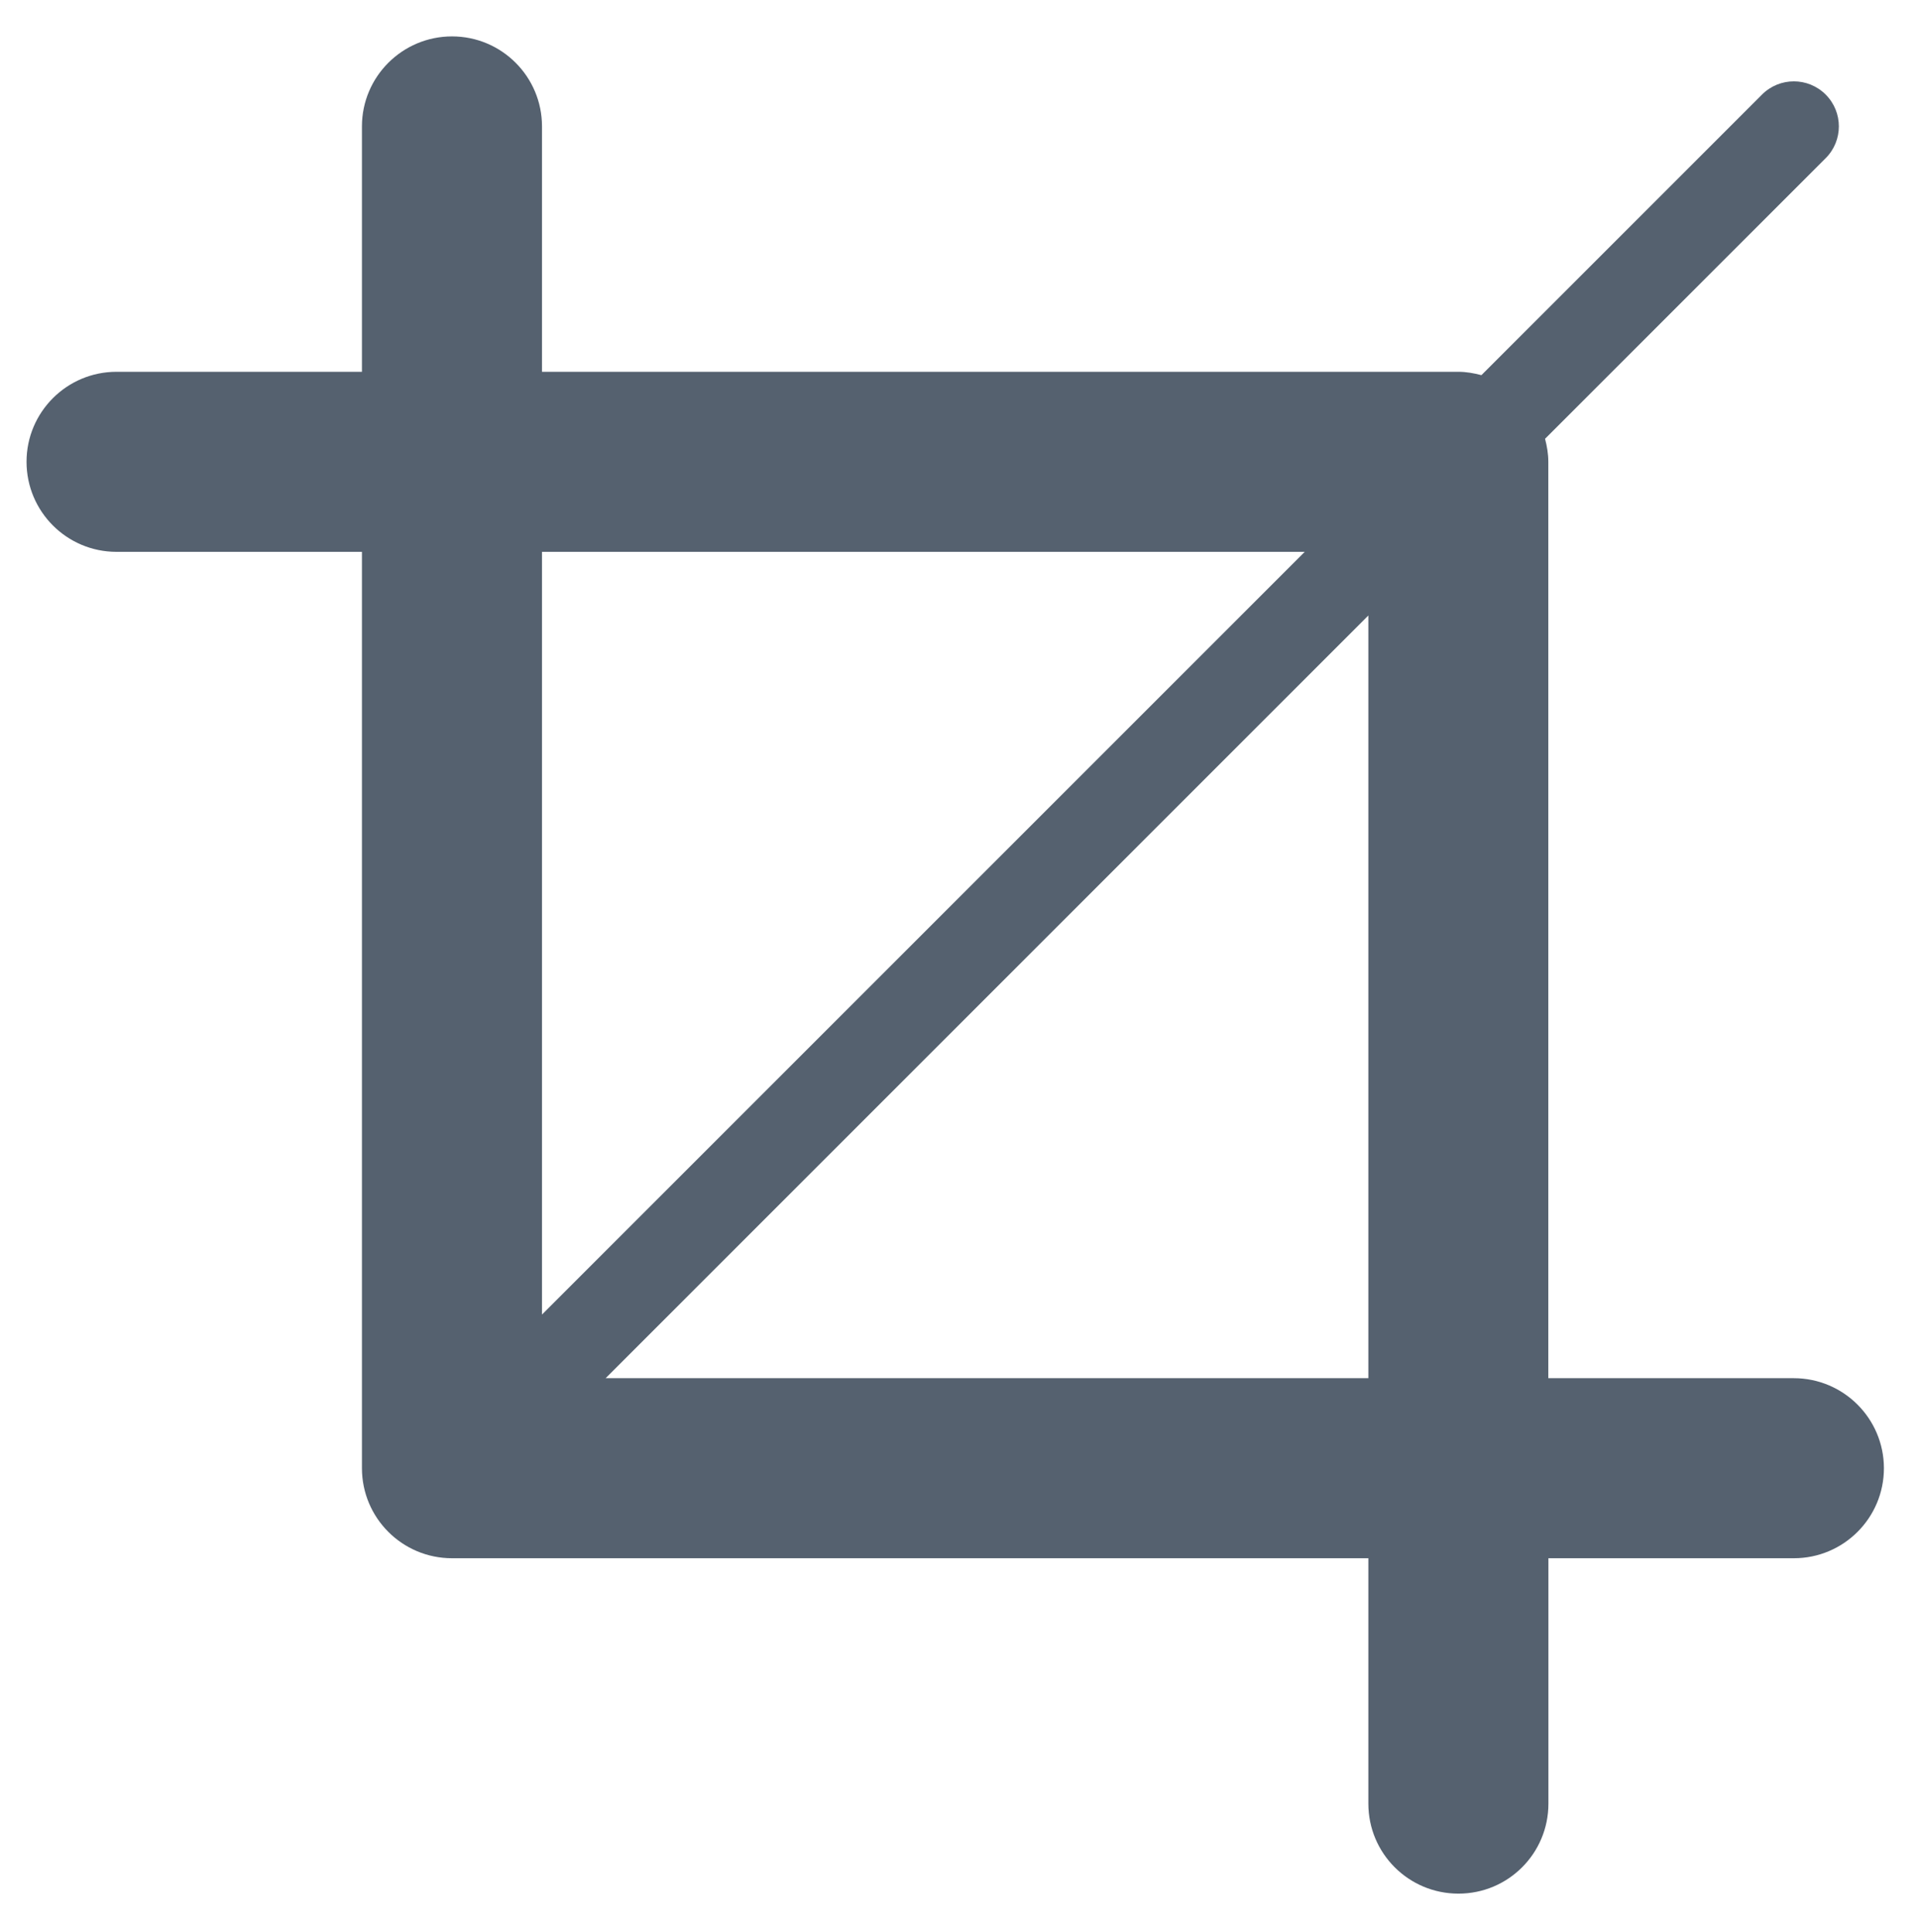 <?xml version="1.0" encoding="utf-8"?>
<!-- Generator: Adobe Illustrator 15.0.0, SVG Export Plug-In . SVG Version: 6.00 Build 0)  -->
<!DOCTYPE svg PUBLIC "-//W3C//DTD SVG 1.1//EN" "http://www.w3.org/Graphics/SVG/1.1/DTD/svg11.dtd">
<svg version="1.1" id="图层_1" xmlns="http://www.w3.org/2000/svg" xmlns:xlink="http://www.w3.org/1999/xlink" x="0px" y="0px"
	 width="18.875px" height="19px" viewBox="0 0 18.875 19" enable-background="new 0 0 18.875 19" xml:space="preserve">
<g>
	<path fill="#55616F" d="M17.643,13.556h-2.414V4.542c0-0.078-0.013-0.153-0.032-0.226l2.76-2.76c0.173-0.173,0.173-0.453,0-0.626
		s-0.453-0.173-0.626,0l-2.76,2.76c-0.073-0.019-0.148-0.033-0.227-0.033H5.331V1.243c0-0.488-0.396-0.885-0.885-0.885
		c-0.489,0-0.886,0.397-0.886,0.885v2.414H1.146c-0.488,0-0.885,0.396-0.885,0.885c0,0.489,0.396,0.886,0.885,0.886H3.56v9.013
		c0,0.489,0.396,0.886,0.886,0.886h9.013v2.414c0,0.489,0.396,0.885,0.886,0.885s0.885-0.396,0.885-0.885v-2.414h2.414
		c0.489,0,0.886-0.396,0.886-0.886C18.529,13.952,18.132,13.556,17.643,13.556z M12.833,5.428L5.331,12.93V5.428H12.833z
		 M5.957,13.556l7.502-7.502v7.502H5.957z"/>
</g>
</svg>

